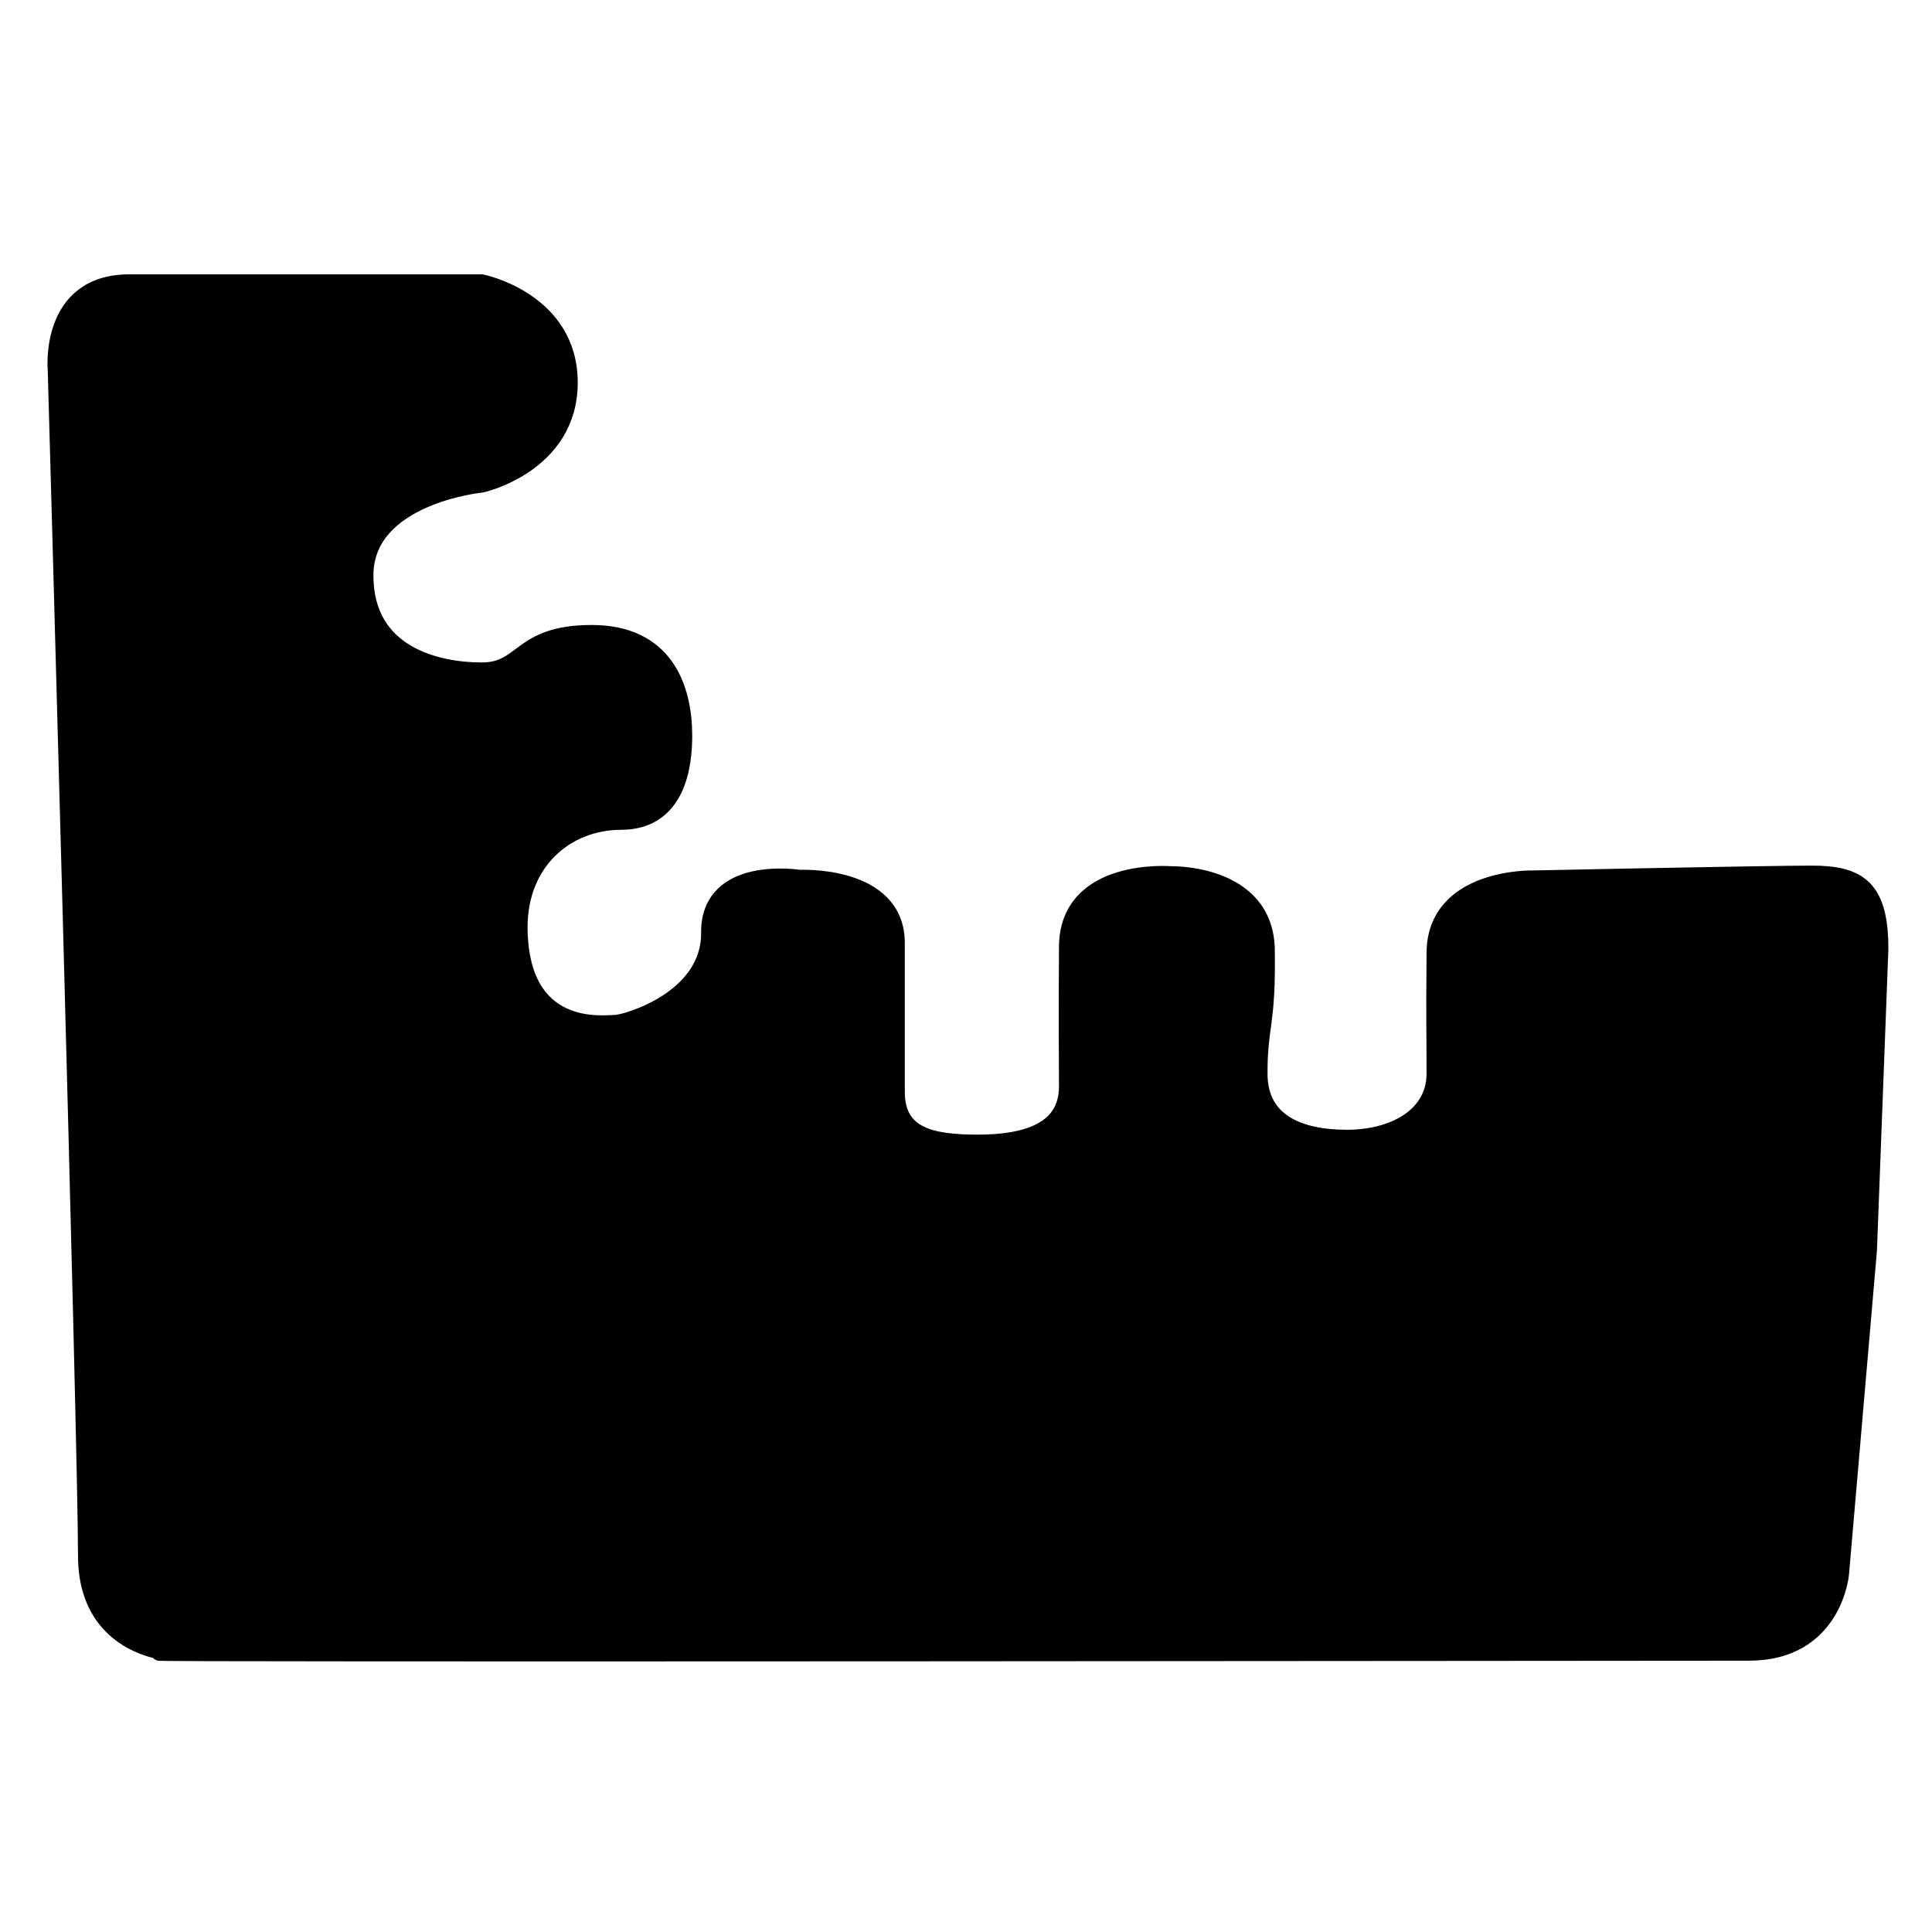 <svg xmlns="http://www.w3.org/2000/svg" xmlns:xlink="http://www.w3.org/1999/xlink" version="1.1" x="0px" y="0px" viewBox="0 0 100 100" enable-background="new 0 0 100 100" xml:space="preserve"><path stroke="#000000" stroke-miterlimit="10" d="M6.688,14.7h18.24c0,0,4.476,0.908,4.476,5.101s-4.476,5.194-4.476,5.194  s-6.1,0.594-6.1,4.788c0,4.193,3.832,5.006,6.1,5.006s1.956-1.94,5.696-1.94c3.741,0,4.705,2.754,4.705,5.242  c0,1.519-0.328,4.36-3.184,4.36c-2.855,0-5.338,2.085-5.338,5.543c0.032,5.695,4.471,5.038,5.038,5.038s4.975-1.251,4.944-4.756  c-0.031-3.505,4.6-2.753,4.6-2.753s4.944-0.25,4.944,3.285s0,5.361,0,7.698c0,2.336,1.837,2.722,4.287,2.722  c2.449,0,4.693-0.608,4.693-3.003c0-1.69-0.031-3.13,0-7.229c0.031-4.099,5.288-3.661,5.288-3.661s4.818-0.125,4.882,3.817  c0.063,3.942-0.377,3.828-0.377,6.413c0,2.586,2.144,3.41,4.6,3.412c2.458,0.002,4.632-1.16,4.632-3.412  c0-2.251-0.031-2.376,0-6.256s5.006-3.755,5.006-3.755s12.021-0.25,14.456-0.25c2.436,0,3.442,0.751,3.442,3.817l-0.591,15.583  l-1.446,16.755c0,0-0.34,3.998-4.677,3.998c-4.338,0-84.883,0.085-82.247,0c2.637-0.085-3.743,0.837-3.743-4.934  c0-5.77-1.567-61.367-1.567-61.367S2.538,14.7,6.688,14.7z"></path></svg>